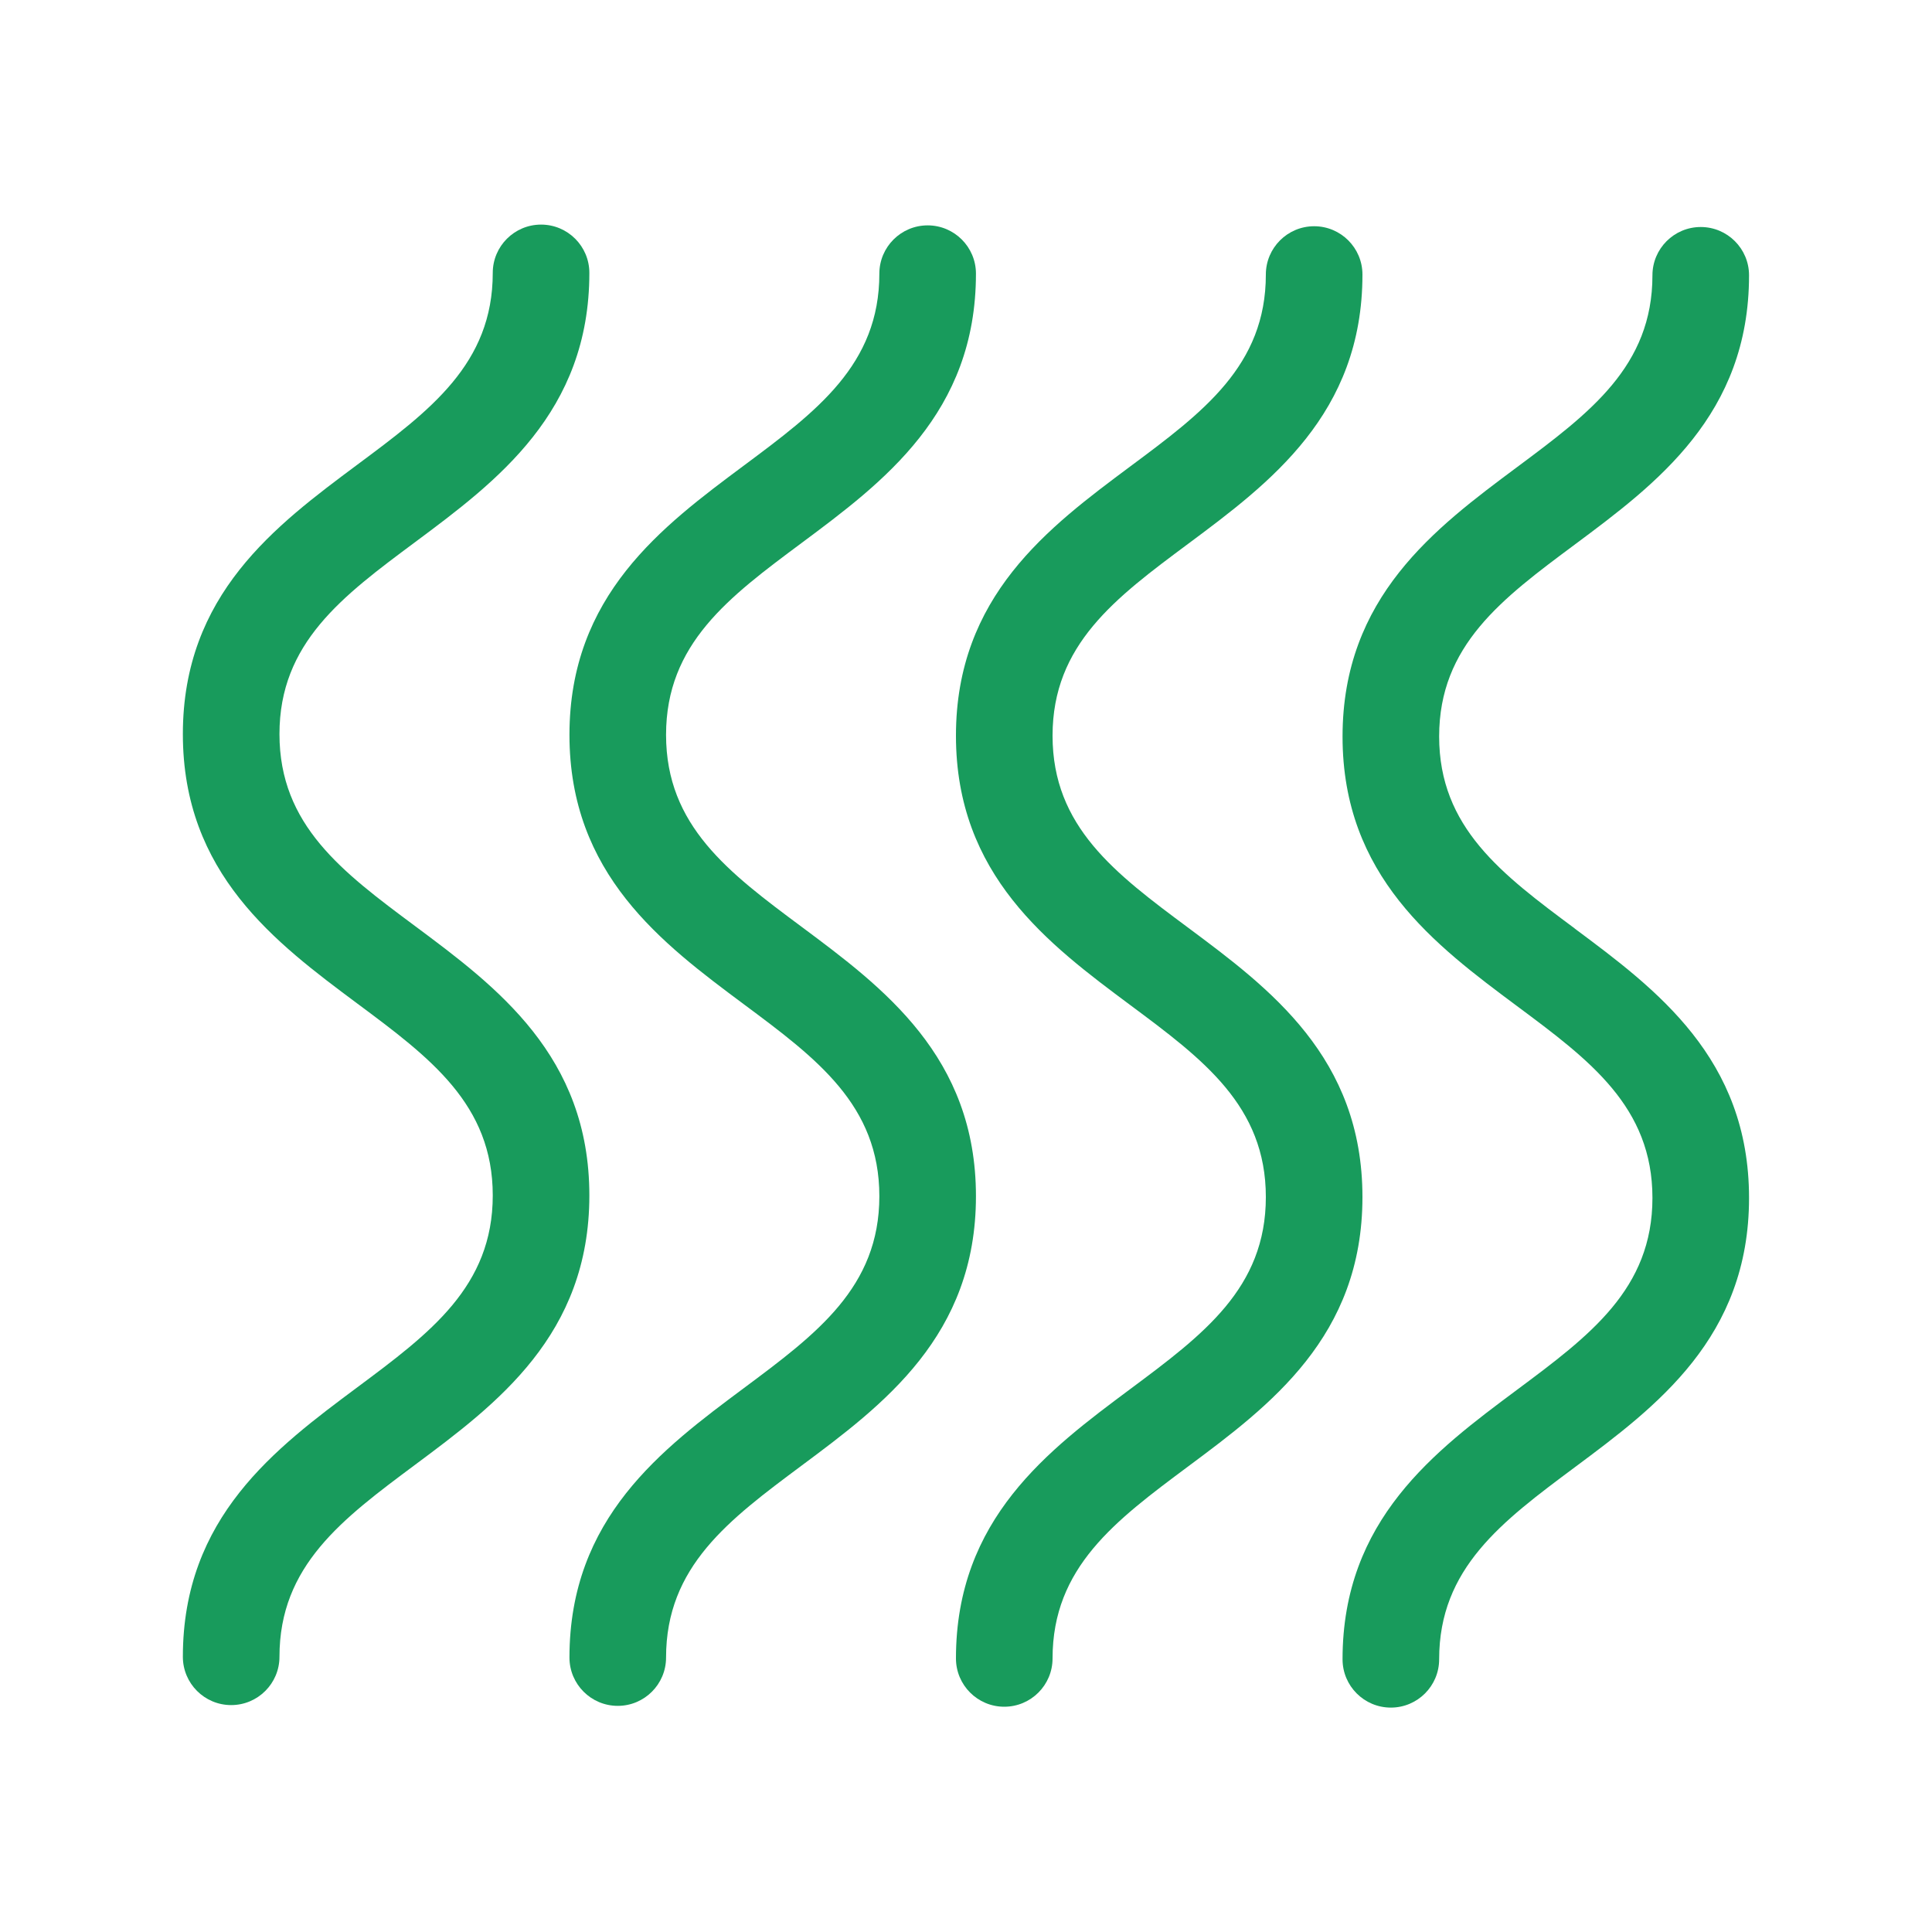 <?xml version="1.0" encoding="UTF-8"?>
<svg id="Layer_1" data-name="Layer 1" xmlns="http://www.w3.org/2000/svg" viewBox="0 0 200 200">
  <defs>
    <style>
      .cls-1 {
        fill: #189b5c;
        stroke-width: 0px;
      }
    </style>
  </defs>
  <path class="cls-1" d="m42.96,95.86c-7.53-5.6-14.03-10.44-14.03-19.87s6.5-14.26,14.03-19.86c8.46-6.3,18.05-13.44,18.05-27.88,0-2.76-2.24-5-5-5s-5,2.24-5,5c0,9.42-6.5,14.26-14.03,19.86-8.46,6.3-18.05,13.44-18.05,27.88s9.59,21.59,18.05,27.89c7.53,5.6,14.03,10.44,14.03,19.87s-6.5,14.26-14.03,19.87c-8.46,6.3-18.05,13.44-18.05,27.89,0,2.76,2.24,5,5,5s5-2.24,5-5c0-9.43,6.5-14.26,14.03-19.87,8.46-6.3,18.05-13.44,18.05-27.89s-9.59-21.59-18.05-27.89Z"/>
  <path class="cls-1" d="m82.98,95.94c-7.53-5.6-14.03-10.44-14.03-19.87s6.5-14.26,14.03-19.86c8.46-6.3,18.05-13.44,18.05-27.88,0-2.76-2.24-5-5-5s-5,2.24-5,5c0,9.42-6.5,14.26-14.02,19.86-8.46,6.3-18.06,13.44-18.06,27.88s9.59,21.59,18.05,27.89c7.53,5.6,14.03,10.44,14.03,19.87s-6.5,14.26-14.03,19.87c-8.46,6.3-18.05,13.44-18.05,27.89,0,2.76,2.24,5,5,5s5-2.24,5-5c0-9.43,6.5-14.26,14.03-19.87,8.46-6.3,18.05-13.44,18.05-27.89s-9.59-21.59-18.05-27.89Z"/>
  <path class="cls-1" d="m122.99,96.03c-7.53-5.6-14.03-10.44-14.03-19.87s6.5-14.26,14.03-19.86c8.46-6.3,18.05-13.44,18.05-27.88,0-2.76-2.24-5-5-5s-5,2.24-5,5c0,9.42-6.5,14.26-14.03,19.86-8.46,6.3-18.05,13.44-18.05,27.88s9.59,21.59,18.05,27.89c7.53,5.6,14.03,10.44,14.03,19.87s-6.5,14.26-14.03,19.87c-8.46,6.3-18.05,13.44-18.05,27.89,0,2.76,2.24,5,5,5s5-2.24,5-5c0-9.43,6.5-14.26,14.03-19.87,8.46-6.3,18.05-13.44,18.05-27.89s-9.59-21.59-18.05-27.89Z"/>
  <path class="cls-1" d="m163.01,96.11c-7.53-5.6-14.03-10.44-14.03-19.87s6.5-14.26,14.03-19.86c8.46-6.3,18.05-13.44,18.05-27.88,0-2.76-2.24-5-5-5s-5,2.24-5,5c0,9.42-6.5,14.26-14.02,19.86-8.46,6.3-18.06,13.44-18.06,27.89s9.59,21.59,18.05,27.89c7.53,5.6,14.03,10.44,14.03,19.87s-6.5,14.26-14.03,19.87c-8.46,6.3-18.05,13.44-18.05,27.89,0,2.76,2.24,5,5,5s5-2.24,5-5c0-9.43,6.5-14.26,14.03-19.87,8.46-6.3,18.05-13.44,18.05-27.89s-9.59-21.59-18.05-27.89Z"/>
</svg>